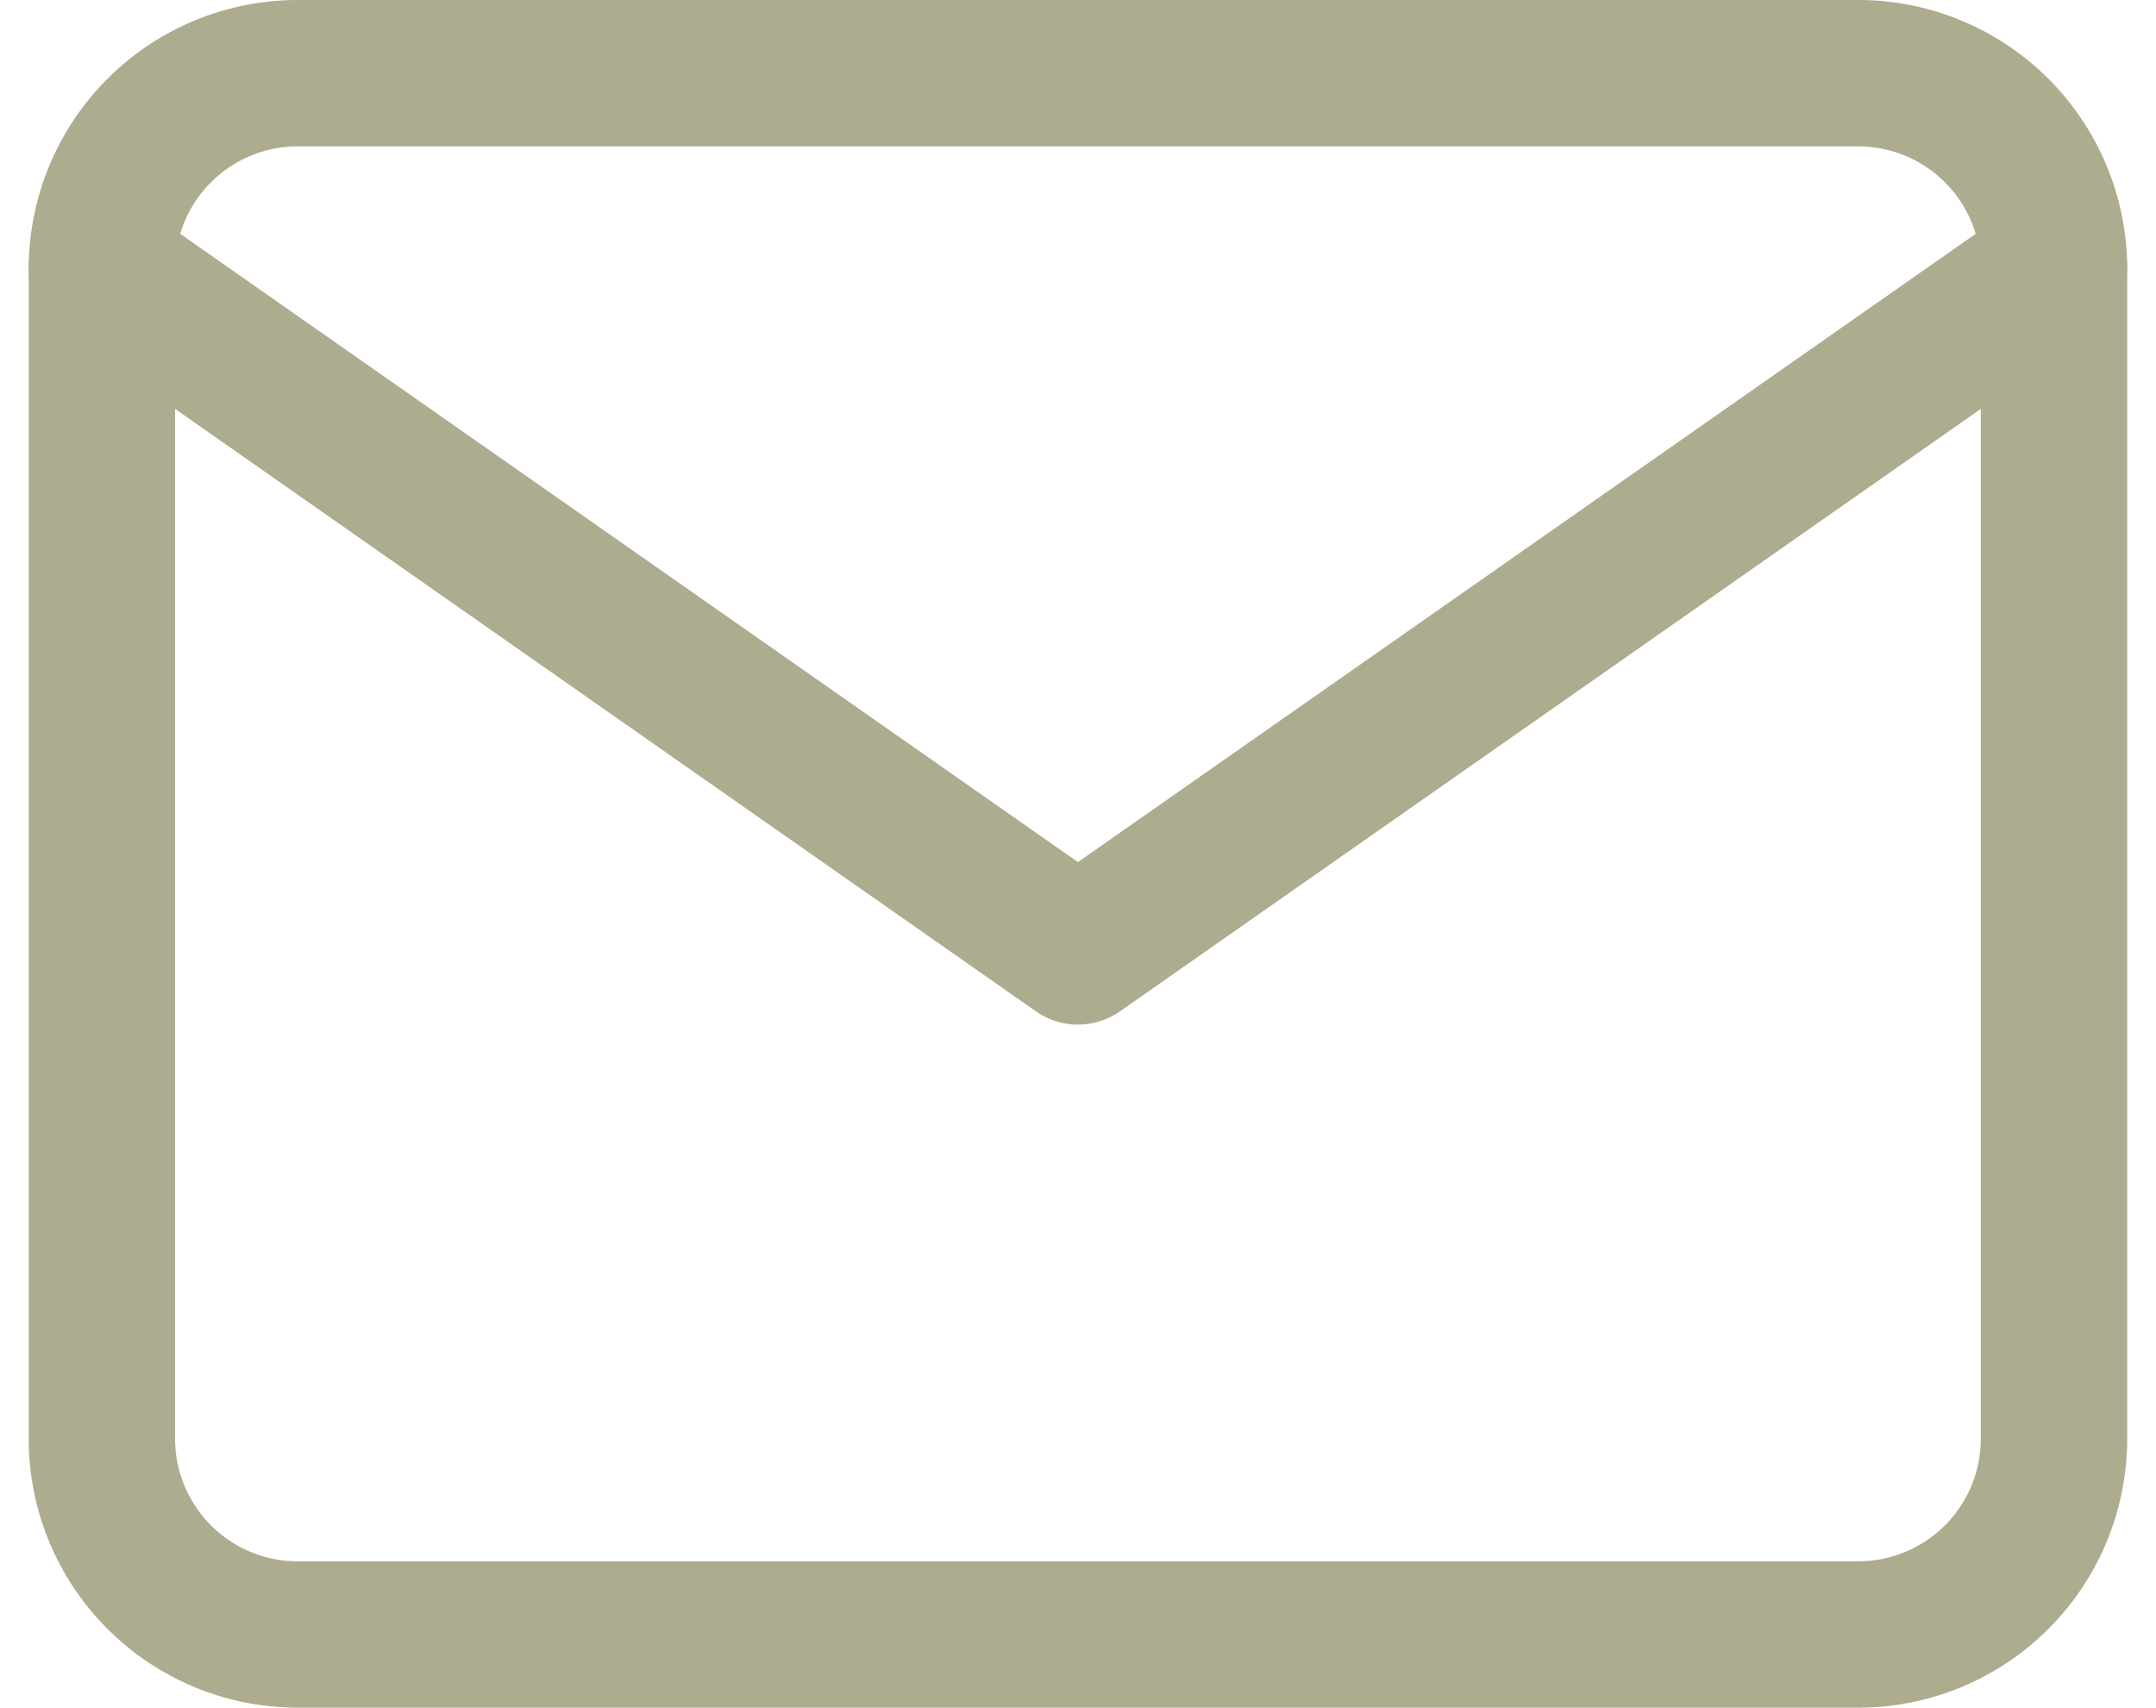 <svg xmlns="http://www.w3.org/2000/svg" width="22.089" height="17.5" viewBox="0 0 22.089 17.5">
  <g id="mail" transform="translate(-0.956 -3.25)">
    <path id="Path_23" data-name="Path 23" d="M4,4H20a2.006,2.006,0,0,1,2,2V18a2.006,2.006,0,0,1-2,2H4a2.006,2.006,0,0,1-2-2V6A2.006,2.006,0,0,1,4,4Z" fill="none" stroke="#adac8f" stroke-linecap="round" stroke-linejoin="round" stroke-width="1.5"/>
    <path id="Path_24" data-name="Path 24" d="M22,6,12,13,2,6" fill="none" stroke="#adac8f" stroke-linecap="round" stroke-linejoin="round" stroke-width="1.5"/>
  </g>
</svg>
